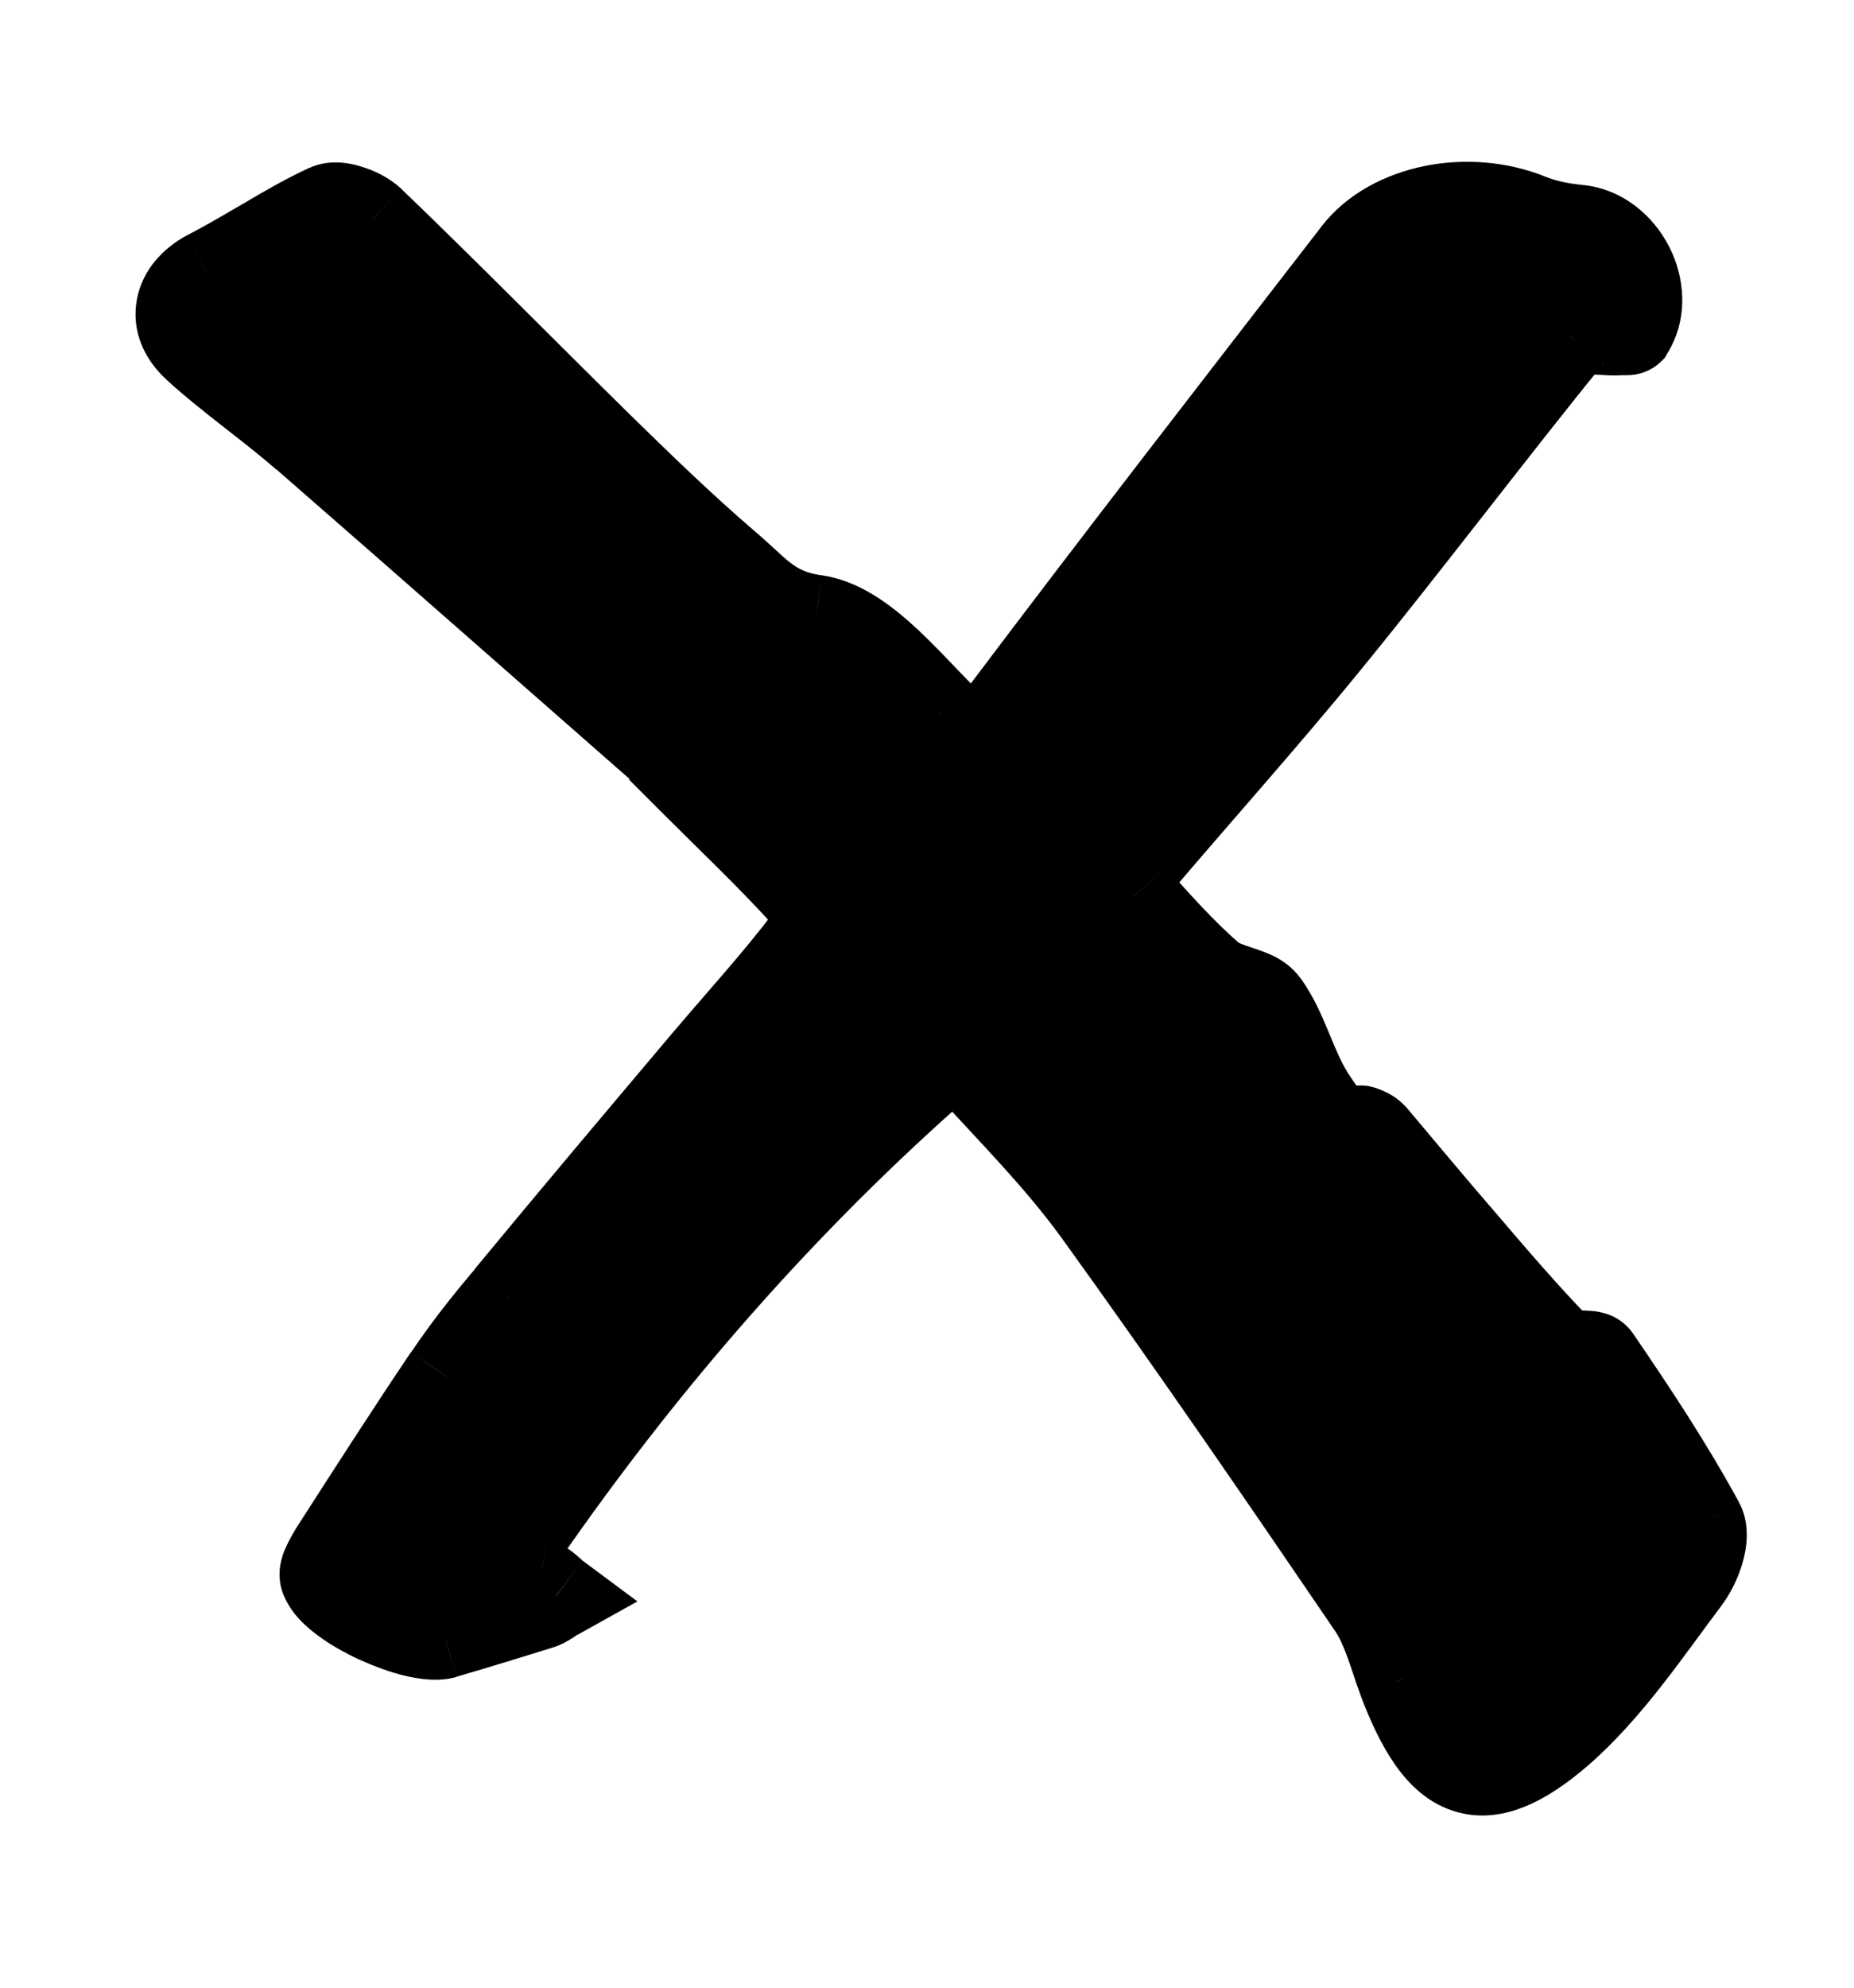 <svg width="14" height="15" viewBox="0 0 8 9" fill="none" xmlns="http://www.w3.org/2000/svg">
<mask id="path-1-outside-1_1_36797" maskUnits="userSpaceOnUse" x="-3.378" y="-3.142" width="14.849" height="14.849" fill="black">
<rect fill="white" x="-3.378" y="-3.142" width="14.849" height="14.849"/>
<path d="M2.943 3.516C2.357 3.003 1.773 2.489 1.184 1.976C1.025 1.838 0.849 1.717 0.692 1.574C0.564 1.46 0.602 1.317 0.742 1.242C0.925 1.147 1.097 1.03 1.284 0.942C1.331 0.92 1.434 0.957 1.479 0.999C1.829 1.335 2.17 1.682 2.517 2.023C2.702 2.205 2.891 2.386 3.088 2.555C3.206 2.656 3.289 2.775 3.495 2.803C3.694 2.832 3.887 3.063 4.054 3.233C4.182 3.362 4.239 3.374 4.346 3.23C4.874 2.531 5.41 1.841 5.945 1.149C6.104 0.942 6.453 0.875 6.727 0.986C6.797 1.014 6.874 1.029 6.948 1.036C7.153 1.054 7.292 1.318 7.184 1.495C7.177 1.502 7.152 1.498 7.136 1.499C7.058 1.504 6.945 1.478 6.91 1.52C6.539 1.976 6.187 2.444 5.816 2.9C5.526 3.256 5.217 3.597 4.92 3.95C4.901 3.969 4.909 4.037 4.933 4.061C5.045 4.187 5.159 4.315 5.285 4.423C5.354 4.482 5.483 4.482 5.531 4.547C5.62 4.671 5.652 4.829 5.734 4.959C5.835 5.115 5.959 5.254 6.076 5.401C6.088 5.414 6.11 5.422 6.125 5.433C6.124 5.412 6.13 5.383 6.119 5.369C6.073 5.305 6.023 5.245 5.975 5.183C5.963 5.17 5.95 5.157 5.946 5.139C5.944 5.134 5.961 5.113 5.967 5.115C5.986 5.121 6.006 5.13 6.019 5.143C6.153 5.302 6.286 5.462 6.424 5.621C6.567 5.789 6.713 5.958 6.866 6.116C6.899 6.149 7.011 6.118 7.033 6.151C7.2 6.394 7.363 6.641 7.504 6.899C7.536 6.959 7.489 7.086 7.439 7.151C7.258 7.39 7.088 7.648 6.865 7.842C6.516 8.143 6.32 8.061 6.151 7.604C6.109 7.492 6.081 7.37 6.014 7.272C5.606 6.673 5.196 6.075 4.771 5.487C4.595 5.245 4.381 5.03 4.181 4.809C4.162 4.791 4.093 4.788 4.072 4.805C3.348 5.437 2.722 6.155 2.173 6.945C2.098 7.053 2.059 7.132 2.242 7.169C2.269 7.175 2.293 7.206 2.32 7.227C2.295 7.24 2.271 7.261 2.244 7.269C2.101 7.314 1.958 7.358 1.813 7.4C1.689 7.436 1.317 7.27 1.269 7.145C1.256 7.115 1.29 7.062 1.311 7.027C1.48 6.762 1.65 6.497 1.827 6.236C1.913 6.11 2.006 5.992 2.104 5.875C2.398 5.519 2.696 5.166 2.995 4.812C3.152 4.625 3.317 4.446 3.465 4.25C3.495 4.21 3.492 4.099 3.459 4.063C3.292 3.878 3.111 3.708 2.933 3.53C2.938 3.525 2.943 3.52 2.949 3.515L2.943 3.516Z"/>
</mask>
<path d="M2.943 3.516C2.357 3.003 1.773 2.489 1.184 1.976C1.025 1.838 0.849 1.717 0.692 1.574C0.564 1.46 0.602 1.317 0.742 1.242C0.925 1.147 1.097 1.03 1.284 0.942C1.331 0.92 1.434 0.957 1.479 0.999C1.829 1.335 2.17 1.682 2.517 2.023C2.702 2.205 2.891 2.386 3.088 2.555C3.206 2.656 3.289 2.775 3.495 2.803C3.694 2.832 3.887 3.063 4.054 3.233C4.182 3.362 4.239 3.374 4.346 3.23C4.874 2.531 5.41 1.841 5.945 1.149C6.104 0.942 6.453 0.875 6.727 0.986C6.797 1.014 6.874 1.029 6.948 1.036C7.153 1.054 7.292 1.318 7.184 1.495C7.177 1.502 7.152 1.498 7.136 1.499C7.058 1.504 6.945 1.478 6.91 1.52C6.539 1.976 6.187 2.444 5.816 2.9C5.526 3.256 5.217 3.597 4.92 3.95C4.901 3.969 4.909 4.037 4.933 4.061C5.045 4.187 5.159 4.315 5.285 4.423C5.354 4.482 5.483 4.482 5.531 4.547C5.62 4.671 5.652 4.829 5.734 4.959C5.835 5.115 5.959 5.254 6.076 5.401C6.088 5.414 6.11 5.422 6.125 5.433C6.124 5.412 6.13 5.383 6.119 5.369C6.073 5.305 6.023 5.245 5.975 5.183C5.963 5.17 5.95 5.157 5.946 5.139C5.944 5.134 5.961 5.113 5.967 5.115C5.986 5.121 6.006 5.13 6.019 5.143C6.153 5.302 6.286 5.462 6.424 5.621C6.567 5.789 6.713 5.958 6.866 6.116C6.899 6.149 7.011 6.118 7.033 6.151C7.2 6.394 7.363 6.641 7.504 6.899C7.536 6.959 7.489 7.086 7.439 7.151C7.258 7.39 7.088 7.648 6.865 7.842C6.516 8.143 6.32 8.061 6.151 7.604C6.109 7.492 6.081 7.37 6.014 7.272C5.606 6.673 5.196 6.075 4.771 5.487C4.595 5.245 4.381 5.03 4.181 4.809C4.162 4.791 4.093 4.788 4.072 4.805C3.348 5.437 2.722 6.155 2.173 6.945C2.098 7.053 2.059 7.132 2.242 7.169C2.269 7.175 2.293 7.206 2.32 7.227C2.295 7.24 2.271 7.261 2.244 7.269C2.101 7.314 1.958 7.358 1.813 7.4C1.689 7.436 1.317 7.27 1.269 7.145C1.256 7.115 1.29 7.062 1.311 7.027C1.48 6.762 1.65 6.497 1.827 6.236C1.913 6.11 2.006 5.992 2.104 5.875C2.398 5.519 2.696 5.166 2.995 4.812C3.152 4.625 3.317 4.446 3.465 4.25C3.495 4.21 3.492 4.099 3.459 4.063C3.292 3.878 3.111 3.708 2.933 3.53C2.938 3.525 2.943 3.52 2.949 3.515L2.943 3.516Z" fill="black"/>
<path d="M2.943 3.516L2.812 3.667L2.896 3.74L3.002 3.707L2.943 3.516ZM1.184 1.976L1.315 1.825L1.315 1.825L1.184 1.976ZM0.692 1.574L0.827 1.426L0.825 1.425L0.692 1.574ZM0.742 1.242L0.65 1.064L0.648 1.065L0.742 1.242ZM1.284 0.942L1.2 0.761L1.199 0.761L1.284 0.942ZM1.479 0.999L1.618 0.855L1.615 0.852L1.479 0.999ZM2.517 2.023L2.657 1.88L2.657 1.88L2.517 2.023ZM3.088 2.555L2.957 2.707L2.958 2.707L3.088 2.555ZM3.495 2.803L3.524 2.605L3.523 2.605L3.495 2.803ZM4.054 3.233L3.911 3.373L3.913 3.375L4.054 3.233ZM4.346 3.23L4.187 3.11L4.186 3.111L4.346 3.23ZM5.945 1.149L6.103 1.271L6.103 1.271L5.945 1.149ZM6.727 0.986L6.802 0.8L6.802 0.8L6.727 0.986ZM6.948 1.036L6.928 1.235L6.93 1.235L6.948 1.036ZM7.184 1.495L7.326 1.637L7.343 1.62L7.355 1.599L7.184 1.495ZM7.136 1.499L7.149 1.699L7.153 1.698L7.136 1.499ZM6.91 1.52L6.756 1.393L6.755 1.394L6.91 1.52ZM5.816 2.9L5.661 2.774L5.661 2.774L5.816 2.9ZM4.92 3.95L5.061 4.091L5.067 4.085L5.072 4.079L4.92 3.95ZM4.933 4.061L5.083 3.928L5.075 3.919L4.933 4.061ZM5.285 4.423L5.155 4.575L5.156 4.575L5.285 4.423ZM5.531 4.547L5.693 4.43L5.692 4.429L5.531 4.547ZM5.734 4.959L5.565 5.065L5.566 5.067L5.734 4.959ZM6.076 5.401L5.919 5.525L5.926 5.534L5.934 5.543L6.076 5.401ZM6.125 5.433L6.003 5.592L6.335 5.845L6.325 5.428L6.125 5.433ZM6.119 5.369L5.958 5.486L5.96 5.49L6.119 5.369ZM5.975 5.183L6.134 5.06L6.126 5.051L6.117 5.042L5.975 5.183ZM5.946 5.139L6.141 5.096L6.138 5.084L6.134 5.072L5.946 5.139ZM5.967 5.115L5.899 5.304L5.91 5.307L5.967 5.115ZM6.019 5.143L6.172 5.014L6.166 5.008L6.16 5.002L6.019 5.143ZM6.424 5.621L6.576 5.491L6.575 5.49L6.424 5.621ZM6.866 6.116L6.723 6.256L6.725 6.257L6.866 6.116ZM7.033 6.151L6.868 6.263L6.868 6.264L7.033 6.151ZM7.504 6.899L7.68 6.805L7.68 6.804L7.504 6.899ZM7.439 7.151L7.281 7.029L7.28 7.03L7.439 7.151ZM6.865 7.842L6.996 7.993L6.996 7.993L6.865 7.842ZM6.151 7.604L6.339 7.535L6.338 7.533L6.151 7.604ZM6.014 7.272L6.179 7.16L6.014 7.272ZM4.771 5.487L4.933 5.369L4.933 5.369L4.771 5.487ZM4.181 4.809L4.329 4.675L4.322 4.668L4.181 4.809ZM4.072 4.805L3.945 4.65L3.94 4.654L4.072 4.805ZM2.173 6.945L2.338 7.059L2.338 7.059L2.173 6.945ZM2.242 7.169L2.286 6.974L2.281 6.973L2.242 7.169ZM2.32 7.227L2.417 7.402L2.688 7.251L2.439 7.066L2.32 7.227ZM2.244 7.269L2.185 7.078L2.244 7.269ZM1.813 7.4L1.868 7.593L1.869 7.592L1.813 7.4ZM1.269 7.145L1.456 7.074L1.453 7.066L1.269 7.145ZM1.311 7.027L1.142 6.919L1.138 6.926L1.311 7.027ZM1.827 6.236L1.662 6.124L1.661 6.124L1.827 6.236ZM2.104 5.875L2.257 6.004L2.259 6.002L2.104 5.875ZM2.995 4.812L3.148 4.941L3.148 4.941L2.995 4.812ZM3.465 4.25L3.625 4.371L3.627 4.368L3.465 4.25ZM3.459 4.063L3.607 3.929L3.607 3.929L3.459 4.063ZM2.933 3.53L2.792 3.389L2.65 3.53L2.792 3.672L2.933 3.53ZM2.949 3.515L3.09 3.656L2.889 3.323L2.949 3.515ZM3.075 3.366C2.49 2.853 1.905 2.338 1.315 1.825L1.053 2.126C1.642 2.639 2.225 3.153 2.812 3.667L3.075 3.366ZM1.315 1.825C1.231 1.751 1.142 1.683 1.061 1.619C0.977 1.554 0.899 1.492 0.827 1.426L0.557 1.722C0.642 1.799 0.731 1.869 0.814 1.934C0.9 2.001 0.978 2.062 1.053 2.127L1.315 1.825ZM0.825 1.425C0.812 1.413 0.811 1.407 0.812 1.41C0.812 1.411 0.813 1.414 0.814 1.418C0.814 1.422 0.814 1.426 0.813 1.429C0.812 1.437 0.809 1.439 0.811 1.437C0.814 1.434 0.821 1.427 0.836 1.418L0.648 1.065C0.54 1.123 0.445 1.221 0.42 1.357C0.394 1.5 0.455 1.631 0.559 1.723L0.825 1.425ZM0.834 1.419C0.932 1.369 1.026 1.313 1.112 1.262C1.201 1.21 1.284 1.163 1.369 1.123L1.199 0.761C1.096 0.809 1 0.864 0.911 0.917C0.819 0.97 0.736 1.02 0.65 1.064L0.834 1.419ZM1.367 1.124C1.352 1.131 1.339 1.134 1.331 1.135C1.323 1.136 1.318 1.136 1.316 1.136C1.313 1.135 1.315 1.135 1.323 1.137C1.329 1.139 1.336 1.142 1.342 1.145C1.344 1.147 1.346 1.148 1.347 1.148C1.347 1.149 1.346 1.148 1.344 1.146L1.615 0.852C1.565 0.806 1.499 0.773 1.442 0.756C1.412 0.746 1.377 0.738 1.34 0.736C1.305 0.734 1.253 0.736 1.2 0.761L1.367 1.124ZM1.341 1.143C1.69 1.479 2.025 1.82 2.377 2.166L2.657 1.88C2.315 1.544 1.967 1.19 1.618 0.855L1.341 1.143ZM2.377 2.166C2.563 2.348 2.755 2.533 2.957 2.707L3.218 2.404C3.026 2.239 2.842 2.061 2.657 1.88L2.377 2.166ZM2.958 2.707C3.042 2.78 3.187 2.962 3.468 3.001L3.523 2.605C3.392 2.587 3.37 2.533 3.217 2.403L2.958 2.707ZM3.467 3.001C3.506 3.007 3.566 3.038 3.654 3.115C3.741 3.191 3.819 3.279 3.911 3.373L4.197 3.093C4.122 3.017 4.02 2.904 3.919 2.815C3.819 2.727 3.684 2.628 3.524 2.605L3.467 3.001ZM3.913 3.375C3.947 3.409 3.985 3.445 4.027 3.473C4.068 3.501 4.128 3.532 4.203 3.534C4.359 3.538 4.456 3.417 4.507 3.35L4.186 3.111C4.175 3.125 4.167 3.135 4.161 3.142C4.155 3.149 4.152 3.151 4.153 3.15C4.154 3.149 4.16 3.145 4.171 3.141C4.177 3.139 4.183 3.137 4.191 3.135C4.198 3.134 4.206 3.134 4.213 3.134C4.229 3.134 4.24 3.138 4.247 3.14C4.253 3.142 4.254 3.144 4.251 3.141C4.247 3.139 4.241 3.134 4.231 3.126C4.221 3.117 4.21 3.106 4.195 3.092L3.913 3.375ZM4.506 3.351C5.032 2.653 5.568 1.964 6.103 1.271L5.787 1.026C5.252 1.718 4.715 2.409 4.187 3.11L4.506 3.351ZM6.103 1.271C6.146 1.215 6.226 1.166 6.333 1.144C6.438 1.123 6.554 1.131 6.652 1.171L6.802 0.8C6.626 0.729 6.43 0.716 6.253 0.752C6.077 0.788 5.902 0.876 5.786 1.027L6.103 1.271ZM6.652 1.171C6.746 1.209 6.844 1.227 6.928 1.235L6.967 0.837C6.905 0.831 6.849 0.819 6.802 0.8L6.652 1.171ZM6.93 1.235C6.95 1.237 6.983 1.254 7.006 1.298C7.029 1.342 7.023 1.376 7.013 1.391L7.355 1.599C7.454 1.437 7.432 1.25 7.361 1.114C7.29 0.977 7.151 0.853 6.965 0.837L6.93 1.235ZM7.043 1.354C7.067 1.33 7.091 1.318 7.107 1.312C7.123 1.305 7.136 1.303 7.143 1.301C7.151 1.3 7.156 1.3 7.159 1.299C7.162 1.299 7.164 1.299 7.164 1.299C7.164 1.299 7.164 1.299 7.162 1.299C7.161 1.299 7.157 1.299 7.154 1.299C7.148 1.299 7.135 1.299 7.119 1.3L7.153 1.698C7.146 1.699 7.142 1.699 7.145 1.699C7.147 1.699 7.148 1.699 7.152 1.699C7.154 1.699 7.159 1.699 7.163 1.699C7.171 1.699 7.189 1.699 7.209 1.696C7.22 1.694 7.237 1.69 7.255 1.683C7.273 1.676 7.3 1.662 7.326 1.637L7.043 1.354ZM7.123 1.3C7.116 1.3 7.104 1.3 7.083 1.299C7.065 1.298 7.036 1.296 7.01 1.296C6.984 1.295 6.947 1.296 6.908 1.304C6.871 1.312 6.806 1.332 6.756 1.393L7.065 1.647C7.032 1.687 6.994 1.695 6.99 1.696C6.985 1.697 6.987 1.696 7.004 1.696C7.021 1.696 7.036 1.697 7.063 1.698C7.086 1.7 7.117 1.701 7.149 1.699L7.123 1.3ZM6.755 1.394C6.568 1.623 6.386 1.856 6.206 2.087C6.025 2.318 5.845 2.548 5.661 2.774L5.971 3.026C6.158 2.797 6.34 2.564 6.521 2.333C6.702 2.102 6.881 1.872 7.065 1.646L6.755 1.394ZM5.661 2.774C5.371 3.13 5.072 3.46 4.767 3.821L5.072 4.079C5.363 3.735 5.681 3.382 5.971 3.026L5.661 2.774ZM4.778 3.808C4.73 3.857 4.717 3.914 4.713 3.941C4.708 3.973 4.709 4.003 4.712 4.028C4.717 4.068 4.734 4.144 4.792 4.202L5.075 3.919C5.096 3.94 5.103 3.959 5.105 3.964C5.108 3.97 5.108 3.975 5.109 3.979C5.109 3.981 5.11 3.99 5.108 4.003C5.107 4.01 5.104 4.021 5.099 4.035C5.093 4.049 5.082 4.07 5.061 4.091L4.778 3.808ZM4.784 4.194C4.894 4.318 5.017 4.456 5.155 4.575L5.416 4.272C5.302 4.173 5.196 4.055 5.083 3.928L4.784 4.194ZM5.156 4.575C5.195 4.609 5.238 4.63 5.27 4.643C5.301 4.656 5.334 4.666 5.353 4.673C5.377 4.68 5.386 4.684 5.391 4.687C5.396 4.689 5.383 4.684 5.37 4.666L5.692 4.429C5.655 4.378 5.608 4.348 5.573 4.33C5.538 4.313 5.502 4.301 5.479 4.293C5.451 4.284 5.436 4.279 5.422 4.273C5.409 4.268 5.41 4.266 5.415 4.271L5.156 4.575ZM5.368 4.664C5.398 4.705 5.42 4.755 5.45 4.827C5.478 4.893 5.513 4.983 5.565 5.065L5.904 4.853C5.874 4.805 5.852 4.751 5.82 4.674C5.791 4.604 5.753 4.513 5.693 4.43L5.368 4.664ZM5.566 5.067C5.673 5.234 5.813 5.392 5.919 5.525L6.233 5.278C6.106 5.116 5.996 4.996 5.902 4.851L5.566 5.067ZM5.934 5.543C5.95 5.558 5.965 5.569 5.976 5.577C5.987 5.584 5.997 5.59 6.002 5.593C6.01 5.597 6.01 5.597 6.012 5.598C6.013 5.599 6.009 5.597 6.003 5.592L6.246 5.274C6.233 5.264 6.221 5.257 6.213 5.252C6.209 5.25 6.206 5.248 6.203 5.247C6.2 5.245 6.199 5.244 6.197 5.243C6.194 5.241 6.195 5.242 6.197 5.244C6.2 5.246 6.208 5.251 6.217 5.26L5.934 5.543ZM6.325 5.428C6.325 5.432 6.324 5.434 6.325 5.428C6.325 5.424 6.326 5.412 6.326 5.401C6.326 5.389 6.326 5.368 6.321 5.344C6.317 5.32 6.306 5.283 6.279 5.248L5.96 5.49C5.938 5.461 5.931 5.434 5.928 5.42C5.926 5.406 5.926 5.396 5.926 5.396C5.926 5.396 5.926 5.396 5.925 5.404C5.925 5.41 5.924 5.423 5.925 5.438L6.325 5.428ZM6.281 5.251C6.233 5.185 6.176 5.115 6.134 5.06L5.817 5.306C5.871 5.374 5.913 5.426 5.958 5.486L6.281 5.251ZM6.117 5.042C6.115 5.04 6.114 5.039 6.113 5.038C6.113 5.038 6.113 5.037 6.112 5.037C6.112 5.037 6.112 5.037 6.112 5.037C6.112 5.037 6.113 5.037 6.113 5.038C6.114 5.039 6.116 5.041 6.117 5.043C6.123 5.051 6.135 5.069 6.141 5.096L5.751 5.183C5.77 5.267 5.829 5.32 5.834 5.324L6.117 5.042ZM6.134 5.072C6.155 5.13 6.142 5.178 6.139 5.19C6.134 5.208 6.127 5.221 6.124 5.227C6.117 5.24 6.111 5.248 6.107 5.253C6.103 5.257 6.095 5.267 6.081 5.277C6.075 5.281 6.061 5.292 6.039 5.301C6.023 5.307 5.967 5.328 5.899 5.303L6.034 4.927C5.965 4.902 5.907 4.922 5.889 4.93C5.866 4.939 5.849 4.951 5.84 4.958C5.822 4.971 5.809 4.986 5.8 4.996C5.791 5.006 5.781 5.021 5.771 5.039C5.766 5.048 5.759 5.063 5.753 5.084C5.749 5.098 5.736 5.148 5.757 5.207L6.134 5.072ZM5.91 5.307C5.909 5.307 5.907 5.306 5.903 5.304C5.9 5.302 5.889 5.296 5.878 5.285L6.16 5.002C6.114 4.955 6.058 4.934 6.023 4.923L5.91 5.307ZM5.866 5.272C5.999 5.429 6.134 5.592 6.273 5.752L6.575 5.49C6.438 5.332 6.308 5.175 6.172 5.014L5.866 5.272ZM6.272 5.751C6.415 5.918 6.564 6.093 6.723 6.256L7.009 5.976C6.861 5.824 6.72 5.66 6.576 5.491L6.272 5.751ZM6.725 6.257C6.755 6.287 6.787 6.303 6.811 6.312C6.836 6.322 6.858 6.326 6.875 6.329C6.905 6.333 6.937 6.333 6.951 6.333C6.973 6.334 6.974 6.334 6.971 6.334C6.969 6.333 6.956 6.331 6.939 6.324C6.922 6.316 6.892 6.298 6.868 6.263L7.199 6.038C7.169 5.995 7.131 5.971 7.103 5.958C7.075 5.946 7.05 5.941 7.033 5.938C7.002 5.934 6.97 5.934 6.957 5.933C6.936 5.933 6.932 5.933 6.932 5.933C6.933 5.933 6.941 5.934 6.953 5.939C6.965 5.943 6.987 5.953 7.008 5.974L6.725 6.257ZM6.868 6.264C7.034 6.506 7.193 6.746 7.328 6.995L7.68 6.804C7.534 6.536 7.366 6.282 7.198 6.037L6.868 6.264ZM7.327 6.994C7.32 6.979 7.317 6.967 7.316 6.96C7.314 6.953 7.314 6.949 7.314 6.949C7.314 6.948 7.314 6.955 7.31 6.967C7.307 6.979 7.302 6.991 7.296 7.004C7.29 7.016 7.284 7.025 7.281 7.029L7.597 7.273C7.639 7.219 7.674 7.148 7.694 7.08C7.704 7.045 7.713 7.004 7.714 6.961C7.715 6.92 7.711 6.862 7.68 6.805L7.327 6.994ZM7.28 7.03C7.087 7.285 6.936 7.515 6.734 7.691L6.996 7.993C7.24 7.781 7.429 7.496 7.599 7.271L7.28 7.03ZM6.735 7.691C6.564 7.838 6.508 7.819 6.507 7.819C6.502 7.817 6.481 7.808 6.448 7.761C6.415 7.714 6.378 7.641 6.339 7.535L5.963 7.673C6.009 7.795 6.06 7.904 6.122 7.992C6.184 8.08 6.265 8.158 6.374 8.196C6.601 8.276 6.818 8.147 6.996 7.993L6.735 7.691ZM6.338 7.533C6.329 7.509 6.321 7.484 6.311 7.455C6.302 7.427 6.291 7.396 6.28 7.364C6.257 7.302 6.226 7.229 6.179 7.16L5.849 7.385C5.868 7.413 5.885 7.45 5.904 7.501C5.913 7.527 5.922 7.553 5.932 7.582C5.941 7.611 5.952 7.643 5.964 7.674L6.338 7.533ZM6.179 7.16C5.771 6.56 5.36 5.961 4.933 5.369L4.609 5.604C5.032 6.19 5.441 6.786 5.849 7.385L6.179 7.16ZM4.933 5.369C4.748 5.116 4.52 4.886 4.329 4.675L4.032 4.944C4.242 5.175 4.442 5.374 4.609 5.604L4.933 5.369ZM4.322 4.668C4.281 4.627 4.234 4.612 4.213 4.606C4.186 4.599 4.16 4.595 4.137 4.594C4.113 4.593 4.086 4.594 4.059 4.599C4.037 4.603 3.989 4.614 3.945 4.651L4.199 4.959C4.18 4.975 4.163 4.982 4.154 4.986C4.144 4.99 4.136 4.992 4.131 4.992C4.123 4.994 4.119 4.994 4.118 4.994C4.117 4.994 4.113 4.993 4.105 4.991C4.101 4.99 4.093 4.988 4.083 4.983C4.074 4.978 4.057 4.969 4.039 4.951L4.322 4.668ZM3.94 4.654C3.203 5.298 2.566 6.029 2.009 6.831L2.338 7.059C2.878 6.281 3.494 5.575 4.203 4.955L3.94 4.654ZM2.009 6.83C1.99 6.858 1.966 6.894 1.947 6.932C1.93 6.968 1.904 7.029 1.912 7.103C1.92 7.19 1.969 7.257 2.03 7.299C2.083 7.335 2.146 7.354 2.202 7.365L2.281 6.973C2.266 6.97 2.256 6.967 2.251 6.965C2.247 6.964 2.249 6.964 2.256 6.969C2.264 6.974 2.277 6.985 2.289 7.003C2.301 7.023 2.308 7.044 2.31 7.065C2.312 7.084 2.309 7.098 2.307 7.104C2.306 7.11 2.304 7.112 2.306 7.108C2.31 7.1 2.319 7.085 2.338 7.059L2.009 6.83ZM2.198 7.364C2.176 7.359 2.161 7.351 2.155 7.347C2.152 7.345 2.15 7.344 2.149 7.343C2.148 7.343 2.149 7.343 2.15 7.344C2.151 7.345 2.153 7.347 2.156 7.349C2.158 7.351 2.163 7.355 2.166 7.359C2.174 7.365 2.186 7.376 2.2 7.387L2.439 7.066C2.44 7.067 2.439 7.066 2.434 7.061C2.431 7.059 2.42 7.048 2.411 7.041C2.402 7.033 2.387 7.021 2.368 7.009C2.349 6.997 2.321 6.982 2.286 6.974L2.198 7.364ZM2.223 7.052C2.211 7.058 2.2 7.065 2.193 7.07C2.189 7.072 2.185 7.075 2.183 7.076C2.18 7.078 2.178 7.08 2.176 7.081C2.172 7.083 2.171 7.084 2.172 7.083C2.173 7.083 2.178 7.08 2.185 7.078L2.304 7.46C2.343 7.448 2.374 7.429 2.39 7.419C2.397 7.415 2.408 7.407 2.41 7.406C2.412 7.404 2.414 7.403 2.415 7.402C2.416 7.402 2.417 7.402 2.417 7.402L2.223 7.052ZM2.185 7.078C2.042 7.123 1.9 7.167 1.756 7.209L1.869 7.592C2.016 7.549 2.16 7.505 2.304 7.46L2.185 7.078ZM1.757 7.208C1.778 7.202 1.775 7.21 1.728 7.199C1.691 7.19 1.644 7.173 1.596 7.151C1.548 7.129 1.506 7.105 1.477 7.083C1.439 7.055 1.447 7.049 1.456 7.074L1.083 7.217C1.116 7.304 1.187 7.366 1.237 7.403C1.294 7.446 1.362 7.484 1.429 7.515C1.496 7.545 1.568 7.572 1.636 7.588C1.696 7.602 1.785 7.617 1.868 7.593L1.757 7.208ZM1.453 7.066C1.47 7.106 1.467 7.14 1.464 7.152C1.462 7.165 1.459 7.172 1.46 7.169C1.461 7.167 1.463 7.163 1.468 7.155C1.47 7.151 1.472 7.147 1.475 7.143C1.477 7.139 1.481 7.133 1.484 7.128L1.138 6.926C1.132 6.936 1.11 6.972 1.095 7.007C1.086 7.025 1.076 7.053 1.07 7.085C1.065 7.117 1.062 7.169 1.086 7.225L1.453 7.066ZM1.479 7.135C1.649 6.87 1.817 6.607 1.992 6.349L1.661 6.124C1.483 6.388 1.312 6.655 1.142 6.919L1.479 7.135ZM1.992 6.349C2.073 6.23 2.162 6.117 2.257 6.004L1.952 5.746C1.85 5.866 1.752 5.99 1.662 6.124L1.992 6.349ZM2.259 6.002C2.552 5.647 2.848 5.295 3.148 4.941L2.842 4.683C2.543 5.037 2.245 5.39 1.95 5.747L2.259 6.002ZM3.148 4.941C3.298 4.763 3.473 4.572 3.625 4.371L3.306 4.13C3.162 4.32 3.007 4.488 2.842 4.683L3.148 4.941ZM3.627 4.368C3.658 4.325 3.671 4.279 3.677 4.248C3.684 4.215 3.686 4.18 3.685 4.149C3.684 4.117 3.68 4.083 3.671 4.049C3.662 4.018 3.645 3.971 3.607 3.929L3.31 4.197C3.299 4.184 3.292 4.173 3.29 4.167C3.286 4.16 3.285 4.156 3.285 4.155C3.285 4.154 3.285 4.156 3.285 4.162C3.286 4.167 3.285 4.17 3.285 4.17C3.285 4.169 3.286 4.166 3.288 4.161C3.29 4.156 3.294 4.145 3.304 4.133L3.627 4.368ZM3.607 3.929C3.435 3.739 3.246 3.561 3.074 3.389L2.792 3.672C2.975 3.855 3.148 4.018 3.31 4.197L3.607 3.929ZM3.074 3.672C3.074 3.672 3.074 3.672 3.074 3.672C3.074 3.672 3.074 3.672 3.074 3.672C3.074 3.672 3.074 3.672 3.074 3.672C3.074 3.671 3.074 3.671 3.075 3.671C3.075 3.671 3.075 3.671 3.075 3.671C3.075 3.671 3.075 3.671 3.075 3.671C3.075 3.671 3.075 3.671 3.075 3.671C3.075 3.671 3.075 3.671 3.075 3.671C3.075 3.671 3.075 3.671 3.075 3.671C3.075 3.671 3.075 3.671 3.075 3.671C3.075 3.671 3.075 3.671 3.075 3.671C3.075 3.671 3.075 3.671 3.075 3.671C3.075 3.671 3.075 3.671 3.075 3.671C3.075 3.671 3.075 3.671 3.075 3.671C3.075 3.671 3.075 3.671 3.075 3.671C3.075 3.671 3.075 3.671 3.075 3.671C3.075 3.671 3.075 3.671 3.075 3.671C3.075 3.671 3.075 3.671 3.075 3.671C3.075 3.671 3.075 3.671 3.075 3.671C3.075 3.671 3.075 3.671 3.075 3.671C3.075 3.671 3.075 3.671 3.075 3.671C3.075 3.671 3.075 3.671 3.075 3.671C3.075 3.671 3.075 3.671 3.075 3.671C3.075 3.671 3.075 3.671 3.075 3.671C3.075 3.671 3.075 3.671 3.075 3.671C3.075 3.671 3.075 3.671 3.075 3.671C3.075 3.671 3.075 3.671 3.075 3.671C3.075 3.671 3.075 3.671 3.075 3.671C3.075 3.671 3.075 3.671 3.075 3.671C3.075 3.671 3.075 3.671 3.075 3.671C3.075 3.671 3.075 3.671 3.075 3.671C3.075 3.671 3.075 3.671 3.075 3.671C3.075 3.671 3.075 3.671 3.075 3.671C3.075 3.671 3.075 3.671 3.075 3.671C3.075 3.671 3.075 3.671 3.075 3.671C3.075 3.671 3.075 3.671 3.075 3.671C3.075 3.671 3.075 3.67 3.076 3.67C3.076 3.67 3.076 3.67 3.076 3.67C3.076 3.67 3.076 3.67 3.076 3.67C3.076 3.67 3.076 3.67 3.076 3.67C3.076 3.67 3.076 3.67 3.076 3.67C3.076 3.67 3.076 3.67 3.076 3.67C3.076 3.67 3.076 3.67 3.076 3.67C3.076 3.67 3.076 3.67 3.076 3.67C3.076 3.67 3.076 3.67 3.076 3.67C3.076 3.67 3.076 3.67 3.076 3.67C3.076 3.67 3.076 3.67 3.076 3.67C3.076 3.67 3.076 3.67 3.076 3.67C3.076 3.67 3.076 3.67 3.076 3.67C3.076 3.67 3.076 3.67 3.076 3.67C3.076 3.67 3.076 3.67 3.076 3.67C3.076 3.67 3.076 3.67 3.076 3.67C3.076 3.67 3.076 3.67 3.076 3.67C3.076 3.67 3.076 3.67 3.076 3.67C3.076 3.67 3.076 3.67 3.076 3.67C3.076 3.67 3.076 3.67 3.076 3.67C3.076 3.67 3.076 3.67 3.076 3.67C3.076 3.67 3.076 3.67 3.076 3.67C3.076 3.67 3.076 3.67 3.076 3.67C3.076 3.67 3.076 3.67 3.076 3.67C3.076 3.67 3.076 3.67 3.076 3.67C3.076 3.67 3.076 3.67 3.076 3.67C3.076 3.67 3.076 3.67 3.076 3.67C3.076 3.67 3.076 3.67 3.076 3.67C3.076 3.67 3.076 3.67 3.076 3.67C3.076 3.67 3.076 3.67 3.076 3.67C3.076 3.67 3.076 3.67 3.076 3.67C3.076 3.67 3.076 3.67 3.076 3.67C3.076 3.67 3.076 3.67 3.076 3.67C3.076 3.669 3.076 3.669 3.077 3.669C3.077 3.669 3.077 3.669 3.077 3.669C3.077 3.669 3.077 3.669 3.077 3.669C3.077 3.669 3.077 3.669 3.077 3.669C3.077 3.669 3.077 3.669 3.077 3.669C3.077 3.669 3.077 3.669 3.077 3.669C3.077 3.669 3.077 3.669 3.077 3.669C3.077 3.669 3.077 3.669 3.077 3.669C3.077 3.669 3.077 3.669 3.077 3.669C3.077 3.669 3.077 3.669 3.077 3.669C3.077 3.669 3.077 3.669 3.077 3.669C3.077 3.669 3.077 3.669 3.077 3.669C3.077 3.669 3.077 3.669 3.077 3.669C3.077 3.669 3.077 3.669 3.077 3.669C3.077 3.669 3.077 3.669 3.077 3.669C3.077 3.669 3.077 3.669 3.077 3.669C3.077 3.669 3.077 3.669 3.077 3.669C3.077 3.669 3.077 3.669 3.077 3.669C3.077 3.669 3.077 3.669 3.077 3.669C3.077 3.669 3.077 3.669 3.077 3.669C3.077 3.669 3.077 3.669 3.077 3.669C3.077 3.669 3.077 3.669 3.077 3.669C3.077 3.669 3.077 3.669 3.077 3.669C3.077 3.669 3.077 3.669 3.077 3.669C3.077 3.669 3.077 3.669 3.077 3.669C3.077 3.669 3.077 3.669 3.077 3.669C3.077 3.669 3.077 3.669 3.077 3.669C3.077 3.669 3.077 3.669 3.077 3.669C3.077 3.669 3.077 3.669 3.077 3.669C3.077 3.669 3.077 3.669 3.077 3.669C3.077 3.669 3.077 3.669 3.077 3.669C3.077 3.669 3.077 3.669 3.077 3.669C3.077 3.669 3.077 3.668 3.077 3.668C3.078 3.668 3.078 3.668 3.078 3.668C3.078 3.668 3.078 3.668 3.078 3.668C3.078 3.668 3.078 3.668 3.078 3.668C3.078 3.668 3.078 3.668 3.078 3.668C3.078 3.668 3.078 3.668 3.078 3.668C3.078 3.668 3.078 3.668 3.078 3.668C3.078 3.668 3.078 3.668 3.078 3.668C3.078 3.668 3.078 3.668 3.078 3.668C3.078 3.668 3.078 3.668 3.078 3.668C3.078 3.668 3.078 3.668 3.078 3.668C3.078 3.668 3.078 3.668 3.078 3.668C3.078 3.668 3.078 3.668 3.078 3.668C3.078 3.668 3.078 3.668 3.078 3.668C3.078 3.668 3.078 3.668 3.078 3.668C3.078 3.668 3.078 3.668 3.078 3.668C3.078 3.668 3.078 3.668 3.078 3.668C3.078 3.668 3.078 3.668 3.078 3.668C3.078 3.668 3.078 3.668 3.078 3.668C3.078 3.668 3.078 3.668 3.078 3.668C3.078 3.668 3.078 3.668 3.078 3.668C3.078 3.668 3.078 3.668 3.078 3.668C3.078 3.668 3.078 3.668 3.078 3.668C3.078 3.668 3.078 3.668 3.078 3.668C3.078 3.668 3.078 3.668 3.078 3.668C3.078 3.668 3.078 3.668 3.078 3.668C3.078 3.668 3.078 3.668 3.078 3.668C3.078 3.668 3.078 3.668 3.078 3.668C3.078 3.668 3.078 3.668 3.078 3.668C3.078 3.668 3.078 3.668 3.078 3.668C3.078 3.668 3.078 3.668 3.078 3.668C3.078 3.668 3.078 3.668 3.078 3.668C3.078 3.668 3.078 3.668 3.078 3.668C3.078 3.667 3.078 3.667 3.079 3.667C3.079 3.667 3.079 3.667 3.079 3.667C3.079 3.667 3.079 3.667 3.079 3.667C3.079 3.667 3.079 3.667 3.079 3.667C3.079 3.667 3.079 3.667 3.079 3.667C3.079 3.667 3.079 3.667 3.079 3.667C3.079 3.667 3.079 3.667 3.079 3.667C3.079 3.667 3.079 3.667 3.079 3.667C3.079 3.667 3.079 3.667 3.079 3.667C3.079 3.667 3.079 3.667 3.079 3.667C3.079 3.667 3.079 3.667 3.079 3.667C3.079 3.667 3.079 3.667 3.079 3.667C3.079 3.667 3.079 3.667 3.079 3.667C3.079 3.667 3.079 3.667 3.079 3.667C3.079 3.667 3.079 3.667 3.079 3.667C3.079 3.667 3.079 3.667 3.079 3.667C3.079 3.667 3.079 3.667 3.079 3.667C3.079 3.667 3.079 3.667 3.079 3.667C3.079 3.667 3.079 3.667 3.079 3.667C3.079 3.667 3.079 3.667 3.079 3.667C3.079 3.667 3.079 3.667 3.079 3.667C3.079 3.667 3.079 3.667 3.079 3.667C3.079 3.667 3.079 3.667 3.079 3.667C3.079 3.667 3.079 3.667 3.079 3.667C3.079 3.667 3.079 3.667 3.079 3.667C3.079 3.667 3.079 3.667 3.079 3.667C3.079 3.667 3.079 3.667 3.079 3.667C3.079 3.667 3.079 3.667 3.079 3.667C3.079 3.667 3.079 3.667 3.079 3.667C3.079 3.667 3.079 3.667 3.079 3.667C3.079 3.667 3.079 3.667 3.079 3.667C3.079 3.667 3.079 3.667 3.079 3.667C3.079 3.667 3.079 3.667 3.079 3.667C3.079 3.666 3.079 3.666 3.08 3.666C3.08 3.666 3.08 3.666 3.08 3.666C3.08 3.666 3.08 3.666 3.08 3.666C3.08 3.666 3.08 3.666 3.08 3.666C3.08 3.666 3.08 3.666 3.08 3.666C3.08 3.666 3.08 3.666 3.08 3.666C3.08 3.666 3.08 3.666 3.08 3.666C3.08 3.666 3.08 3.666 3.08 3.666C3.08 3.666 3.08 3.666 3.08 3.666C3.08 3.666 3.08 3.666 3.08 3.666C3.08 3.666 3.08 3.666 3.08 3.666C3.08 3.666 3.08 3.666 3.08 3.666C3.08 3.666 3.08 3.666 3.08 3.666C3.08 3.666 3.08 3.666 3.08 3.666C3.08 3.666 3.08 3.666 3.08 3.666C3.08 3.666 3.08 3.666 3.08 3.666C3.08 3.666 3.08 3.666 3.08 3.666C3.08 3.666 3.08 3.666 3.08 3.666C3.08 3.666 3.08 3.666 3.08 3.666C3.08 3.666 3.08 3.666 3.08 3.666C3.08 3.666 3.08 3.666 3.08 3.666C3.08 3.666 3.08 3.666 3.08 3.666C3.08 3.666 3.08 3.666 3.08 3.666C3.08 3.666 3.08 3.666 3.08 3.666C3.08 3.666 3.08 3.666 3.08 3.666C3.08 3.666 3.08 3.666 3.08 3.666C3.08 3.666 3.08 3.666 3.08 3.666C3.08 3.666 3.08 3.666 3.08 3.666C3.08 3.666 3.08 3.666 3.08 3.666C3.08 3.666 3.08 3.666 3.08 3.666C3.08 3.666 3.08 3.666 3.08 3.666C3.08 3.666 3.08 3.666 3.08 3.666C3.08 3.666 3.08 3.666 3.08 3.666C3.08 3.665 3.081 3.665 3.081 3.665C3.081 3.665 3.081 3.665 3.081 3.665C3.081 3.665 3.081 3.665 3.081 3.665C3.081 3.665 3.081 3.665 3.081 3.665C3.081 3.665 3.081 3.665 3.081 3.665C3.081 3.665 3.081 3.665 3.081 3.665C3.081 3.665 3.081 3.665 3.081 3.665C3.081 3.665 3.081 3.665 3.081 3.665C3.081 3.665 3.081 3.665 3.081 3.665C3.081 3.665 3.081 3.665 3.081 3.665C3.081 3.665 3.081 3.665 3.081 3.665C3.081 3.665 3.081 3.665 3.081 3.665C3.081 3.665 3.081 3.665 3.081 3.665C3.081 3.665 3.081 3.665 3.081 3.665C3.081 3.665 3.081 3.665 3.081 3.665C3.081 3.665 3.081 3.665 3.081 3.665C3.081 3.665 3.081 3.665 3.081 3.665C3.081 3.665 3.081 3.665 3.081 3.665C3.081 3.665 3.081 3.665 3.081 3.665C3.081 3.665 3.081 3.665 3.081 3.665C3.081 3.665 3.081 3.665 3.081 3.665C3.081 3.665 3.081 3.665 3.081 3.665C3.081 3.665 3.081 3.665 3.081 3.665C3.081 3.665 3.081 3.665 3.081 3.665C3.081 3.665 3.081 3.665 3.081 3.665C3.081 3.665 3.081 3.665 3.081 3.665C3.081 3.665 3.081 3.665 3.081 3.665C3.081 3.665 3.081 3.665 3.081 3.665C3.081 3.665 3.081 3.665 3.081 3.665C3.081 3.665 3.081 3.665 3.081 3.665C3.081 3.665 3.081 3.665 3.081 3.665C3.081 3.665 3.081 3.665 3.081 3.665C3.081 3.665 3.081 3.664 3.081 3.664C3.082 3.664 3.082 3.664 3.082 3.664C3.082 3.664 3.082 3.664 3.082 3.664C3.082 3.664 3.082 3.664 3.082 3.664C3.082 3.664 3.082 3.664 3.082 3.664C3.082 3.664 3.082 3.664 3.082 3.664C3.082 3.664 3.082 3.664 3.082 3.664C3.082 3.664 3.082 3.664 3.082 3.664C3.082 3.664 3.082 3.664 3.082 3.664C3.082 3.664 3.082 3.664 3.082 3.664C3.082 3.664 3.082 3.664 3.082 3.664C3.082 3.664 3.082 3.664 3.082 3.664C3.082 3.664 3.082 3.664 3.082 3.664C3.082 3.664 3.082 3.664 3.082 3.664C3.082 3.664 3.082 3.664 3.082 3.664C3.082 3.664 3.082 3.664 3.082 3.664C3.082 3.664 3.082 3.664 3.082 3.664C3.082 3.664 3.082 3.664 3.082 3.664C3.082 3.664 3.082 3.664 3.082 3.664C3.082 3.664 3.082 3.664 3.082 3.664C3.082 3.664 3.082 3.664 3.082 3.664C3.082 3.664 3.082 3.664 3.082 3.664C3.082 3.664 3.082 3.664 3.082 3.664C3.082 3.664 3.082 3.664 3.082 3.664C3.082 3.664 3.082 3.664 3.082 3.664C3.082 3.664 3.082 3.664 3.082 3.664C3.082 3.664 3.082 3.664 3.082 3.664C3.082 3.664 3.082 3.664 3.082 3.664C3.082 3.664 3.082 3.664 3.082 3.664C3.082 3.664 3.082 3.664 3.082 3.664C3.082 3.664 3.082 3.664 3.082 3.664C3.082 3.664 3.082 3.664 3.082 3.664C3.082 3.664 3.082 3.664 3.082 3.664C3.082 3.663 3.082 3.663 3.083 3.663C3.083 3.663 3.083 3.663 3.083 3.663C3.083 3.663 3.083 3.663 3.083 3.663C3.083 3.663 3.083 3.663 3.083 3.663C3.083 3.663 3.083 3.663 3.083 3.663C3.083 3.663 3.083 3.663 3.083 3.663C3.083 3.663 3.083 3.663 3.083 3.663C3.083 3.663 3.083 3.663 3.083 3.663C3.083 3.663 3.083 3.663 3.083 3.663C3.083 3.663 3.083 3.663 3.083 3.663C3.083 3.663 3.083 3.663 3.083 3.663C3.083 3.663 3.083 3.663 3.083 3.663C3.083 3.663 3.083 3.663 3.083 3.663C3.083 3.663 3.083 3.663 3.083 3.663C3.083 3.663 3.083 3.663 3.083 3.663C3.083 3.663 3.083 3.663 3.083 3.663C3.083 3.663 3.083 3.663 3.083 3.663C3.083 3.663 3.083 3.663 3.083 3.663C3.083 3.663 3.083 3.663 3.083 3.663C3.083 3.663 3.083 3.663 3.083 3.663C3.083 3.663 3.083 3.663 3.083 3.663C3.083 3.663 3.083 3.663 3.083 3.663C3.083 3.663 3.083 3.663 3.083 3.663C3.083 3.663 3.083 3.663 3.083 3.663C3.083 3.663 3.083 3.663 3.083 3.663C3.083 3.663 3.083 3.663 3.083 3.663C3.083 3.663 3.083 3.663 3.083 3.663C3.083 3.663 3.083 3.663 3.083 3.663C3.083 3.663 3.083 3.663 3.083 3.663C3.083 3.663 3.083 3.663 3.083 3.663C3.083 3.663 3.083 3.663 3.083 3.663C3.083 3.663 3.083 3.663 3.083 3.663C3.083 3.663 3.083 3.663 3.083 3.663C3.083 3.662 3.083 3.662 3.084 3.662C3.084 3.662 3.084 3.662 3.084 3.662C3.084 3.662 3.084 3.662 3.084 3.662C3.084 3.662 3.084 3.662 3.084 3.662C3.084 3.662 3.084 3.662 3.084 3.662C3.084 3.662 3.084 3.662 3.084 3.662C3.084 3.662 3.084 3.662 3.084 3.662C3.084 3.662 3.084 3.662 3.084 3.662C3.084 3.662 3.084 3.662 3.084 3.662C3.084 3.662 3.084 3.662 3.084 3.662C3.084 3.662 3.084 3.662 3.084 3.662C3.084 3.662 3.084 3.662 3.084 3.662C3.084 3.662 3.084 3.662 3.084 3.662C3.084 3.662 3.084 3.662 3.084 3.662C3.084 3.662 3.084 3.662 3.084 3.662C3.084 3.662 3.084 3.662 3.084 3.662C3.084 3.662 3.084 3.662 3.084 3.662C3.084 3.662 3.084 3.662 3.084 3.662C3.084 3.662 3.084 3.662 3.084 3.662C3.084 3.662 3.084 3.662 3.084 3.662C3.084 3.662 3.084 3.662 3.084 3.662C3.084 3.662 3.084 3.662 3.084 3.662C3.084 3.662 3.084 3.662 3.084 3.662C3.084 3.662 3.084 3.662 3.084 3.662C3.084 3.662 3.084 3.662 3.084 3.662C3.084 3.662 3.084 3.662 3.084 3.662C3.084 3.662 3.084 3.662 3.084 3.662C3.084 3.662 3.084 3.662 3.084 3.662C3.084 3.662 3.084 3.662 3.084 3.662C3.084 3.662 3.084 3.662 3.084 3.662C3.084 3.662 3.084 3.662 3.084 3.662C3.084 3.662 3.084 3.662 3.084 3.662C3.084 3.662 3.084 3.662 3.084 3.662C3.084 3.661 3.085 3.661 3.085 3.661C3.085 3.661 3.085 3.661 3.085 3.661C3.085 3.661 3.085 3.661 3.085 3.661C3.085 3.661 3.085 3.661 3.085 3.661C3.085 3.661 3.085 3.661 3.085 3.661C3.085 3.661 3.085 3.661 3.085 3.661C3.085 3.661 3.085 3.661 3.085 3.661C3.085 3.661 3.085 3.661 3.085 3.661C3.085 3.661 3.085 3.661 3.085 3.661C3.085 3.661 3.085 3.661 3.085 3.661C3.085 3.661 3.085 3.661 3.085 3.661C3.085 3.661 3.085 3.661 3.085 3.661C3.085 3.661 3.085 3.661 3.085 3.661C3.085 3.661 3.085 3.661 3.085 3.661C3.085 3.661 3.085 3.661 3.085 3.661C3.085 3.661 3.085 3.661 3.085 3.661C3.085 3.661 3.085 3.661 3.085 3.661C3.085 3.661 3.085 3.661 3.085 3.661C3.085 3.661 3.085 3.661 3.085 3.661C3.085 3.661 3.085 3.661 3.085 3.661C3.085 3.661 3.085 3.661 3.085 3.661C3.085 3.661 3.085 3.661 3.085 3.661C3.085 3.661 3.085 3.661 3.085 3.661C3.085 3.661 3.085 3.661 3.085 3.661C3.085 3.661 3.085 3.661 3.085 3.661C3.085 3.661 3.085 3.661 3.085 3.661C3.085 3.661 3.085 3.661 3.085 3.661C3.085 3.661 3.085 3.661 3.085 3.661C3.085 3.661 3.085 3.661 3.085 3.661C3.085 3.661 3.085 3.661 3.085 3.661C3.085 3.661 3.085 3.661 3.085 3.661C3.085 3.661 3.085 3.661 3.085 3.661C3.085 3.661 3.085 3.66 3.086 3.66C3.086 3.66 3.086 3.66 3.086 3.66C3.086 3.66 3.086 3.66 3.086 3.66C3.086 3.66 3.086 3.66 3.086 3.66C3.086 3.66 3.086 3.66 3.086 3.66C3.086 3.66 3.086 3.66 3.086 3.66C3.086 3.66 3.086 3.66 3.086 3.66C3.086 3.66 3.086 3.66 3.086 3.66C3.086 3.66 3.086 3.66 3.086 3.66C3.086 3.66 3.086 3.66 3.086 3.66C3.086 3.66 3.086 3.66 3.086 3.66C3.086 3.66 3.086 3.66 3.086 3.66C3.086 3.66 3.086 3.66 3.086 3.66C3.086 3.66 3.086 3.66 3.086 3.66C3.086 3.66 3.086 3.66 3.086 3.66C3.086 3.66 3.086 3.66 3.086 3.66C3.086 3.66 3.086 3.66 3.086 3.66C3.086 3.66 3.086 3.66 3.086 3.66C3.086 3.66 3.086 3.66 3.086 3.66C3.086 3.66 3.086 3.66 3.086 3.66C3.086 3.66 3.086 3.66 3.086 3.66C3.086 3.66 3.086 3.66 3.086 3.66C3.086 3.66 3.086 3.66 3.086 3.66C3.086 3.66 3.086 3.66 3.086 3.66C3.086 3.66 3.086 3.66 3.086 3.66C3.086 3.66 3.086 3.66 3.086 3.66C3.086 3.66 3.086 3.66 3.086 3.66C3.086 3.66 3.086 3.66 3.086 3.66C3.086 3.66 3.086 3.66 3.086 3.66C3.086 3.66 3.086 3.66 3.086 3.66C3.086 3.66 3.086 3.66 3.086 3.66C3.086 3.66 3.086 3.66 3.086 3.66C3.086 3.66 3.086 3.66 3.086 3.66C3.086 3.659 3.086 3.659 3.087 3.659C3.087 3.659 3.087 3.659 3.087 3.659C3.087 3.659 3.087 3.659 3.087 3.659C3.087 3.659 3.087 3.659 3.087 3.659C3.087 3.659 3.087 3.659 3.087 3.659C3.087 3.659 3.087 3.659 3.087 3.659C3.087 3.659 3.087 3.659 3.087 3.659C3.087 3.659 3.087 3.659 3.087 3.659C3.087 3.659 3.087 3.659 3.087 3.659C3.087 3.659 3.087 3.659 3.087 3.659C3.087 3.659 3.087 3.659 3.087 3.659C3.087 3.659 3.087 3.659 3.087 3.659C3.087 3.659 3.087 3.659 3.087 3.659C3.087 3.659 3.087 3.659 3.087 3.659C3.087 3.659 3.087 3.659 3.087 3.659C3.087 3.659 3.087 3.659 3.087 3.659C3.087 3.659 3.087 3.659 3.087 3.659C3.087 3.659 3.087 3.659 3.087 3.659C3.087 3.659 3.087 3.659 3.087 3.659C3.087 3.659 3.087 3.659 3.087 3.659C3.087 3.659 3.087 3.659 3.087 3.659C3.087 3.659 3.087 3.659 3.087 3.659C3.087 3.659 3.087 3.659 3.087 3.659C3.087 3.659 3.087 3.659 3.087 3.659C3.087 3.659 3.087 3.659 3.087 3.659C3.087 3.659 3.087 3.659 3.087 3.659C3.087 3.659 3.087 3.659 3.087 3.659C3.087 3.659 3.087 3.659 3.087 3.659C3.087 3.659 3.087 3.659 3.087 3.659C3.087 3.659 3.087 3.659 3.087 3.659C3.087 3.659 3.087 3.659 3.087 3.659C3.087 3.659 3.087 3.659 3.087 3.659C3.087 3.659 3.087 3.659 3.087 3.659C3.087 3.658 3.087 3.658 3.088 3.658C3.088 3.658 3.088 3.658 3.088 3.658C3.088 3.658 3.088 3.658 3.088 3.658C3.088 3.658 3.088 3.658 3.088 3.658C3.088 3.658 3.088 3.658 3.088 3.658C3.088 3.658 3.088 3.658 3.088 3.658C3.088 3.658 3.088 3.658 3.088 3.658C3.088 3.658 3.088 3.658 3.088 3.658C3.088 3.658 3.088 3.658 3.088 3.658C3.088 3.658 3.088 3.658 3.088 3.658C3.088 3.658 3.088 3.658 3.088 3.658C3.088 3.658 3.088 3.658 3.088 3.658C3.088 3.658 3.088 3.658 3.088 3.658C3.088 3.658 3.088 3.658 3.088 3.658C3.088 3.658 3.088 3.658 3.088 3.658C3.088 3.658 3.088 3.658 3.088 3.658C3.088 3.658 3.088 3.658 3.088 3.658C3.088 3.658 3.088 3.658 3.088 3.658C3.088 3.658 3.088 3.658 3.088 3.658C3.088 3.658 3.088 3.658 3.088 3.658C3.088 3.658 3.088 3.658 3.088 3.658C3.088 3.658 3.088 3.658 3.088 3.658C3.088 3.658 3.088 3.658 3.088 3.658C3.088 3.658 3.088 3.658 3.088 3.658C3.088 3.658 3.088 3.658 3.088 3.658C3.088 3.658 3.088 3.658 3.088 3.658C3.088 3.658 3.088 3.658 3.088 3.658C3.088 3.658 3.088 3.658 3.088 3.658C3.088 3.658 3.088 3.658 3.088 3.658C3.088 3.658 3.088 3.658 3.088 3.658C3.088 3.658 3.088 3.658 3.088 3.658C3.088 3.658 3.088 3.658 3.088 3.658C3.088 3.658 3.088 3.658 3.088 3.657C3.088 3.657 3.089 3.657 3.089 3.657C3.089 3.657 3.089 3.657 3.089 3.657C3.089 3.657 3.089 3.657 3.089 3.657C3.089 3.657 3.089 3.657 3.089 3.657C3.089 3.657 3.089 3.657 3.089 3.657C3.089 3.657 3.089 3.657 3.089 3.657C3.089 3.657 3.089 3.657 3.089 3.657C3.089 3.657 3.089 3.657 3.089 3.657C3.089 3.657 3.089 3.657 3.089 3.657C3.089 3.657 3.089 3.657 3.089 3.657C3.089 3.657 3.089 3.657 3.089 3.657C3.089 3.657 3.089 3.657 3.089 3.657C3.089 3.657 3.089 3.657 3.089 3.657C3.089 3.657 3.089 3.657 3.089 3.657C3.089 3.657 3.089 3.657 3.089 3.657C3.089 3.657 3.089 3.657 3.089 3.657C3.089 3.657 3.089 3.657 3.089 3.657C3.089 3.657 3.089 3.657 3.089 3.657C3.089 3.657 3.089 3.657 3.089 3.657C3.089 3.657 3.089 3.657 3.089 3.657C3.089 3.657 3.089 3.657 3.089 3.657C3.089 3.657 3.089 3.657 3.089 3.657C3.089 3.657 3.089 3.657 3.089 3.657C3.089 3.657 3.089 3.657 3.089 3.657C3.089 3.657 3.089 3.657 3.089 3.657C3.089 3.657 3.089 3.657 3.089 3.657C3.089 3.657 3.089 3.657 3.089 3.657C3.089 3.657 3.089 3.657 3.089 3.657C3.089 3.657 3.089 3.657 3.089 3.657C3.089 3.657 3.089 3.657 3.089 3.657C3.089 3.657 3.089 3.657 3.089 3.657C3.089 3.657 3.089 3.657 3.089 3.657C3.089 3.657 3.089 3.656 3.09 3.656C3.09 3.656 3.09 3.656 3.09 3.656C3.09 3.656 3.09 3.656 3.09 3.656C3.09 3.656 3.09 3.656 3.09 3.656C3.09 3.656 3.09 3.656 3.09 3.656C3.09 3.656 3.09 3.656 3.09 3.656C3.09 3.656 3.09 3.656 3.09 3.656C3.09 3.656 3.09 3.656 3.09 3.656C3.09 3.656 3.09 3.656 3.09 3.656C3.09 3.656 3.09 3.656 3.09 3.656C3.09 3.656 3.09 3.656 3.09 3.656C3.09 3.656 3.09 3.656 3.09 3.656C3.09 3.656 3.09 3.656 3.09 3.656C3.09 3.656 3.09 3.656 3.09 3.656C3.09 3.656 3.09 3.656 3.09 3.656C3.09 3.656 3.09 3.656 3.09 3.656C3.09 3.656 3.09 3.656 3.09 3.656C3.09 3.656 3.09 3.656 3.09 3.656L2.807 3.373C2.807 3.373 2.807 3.373 2.807 3.373C2.807 3.373 2.807 3.373 2.807 3.373C2.807 3.373 2.807 3.373 2.807 3.373C2.807 3.373 2.807 3.373 2.807 3.373C2.807 3.373 2.807 3.373 2.807 3.373C2.807 3.373 2.807 3.373 2.807 3.373C2.807 3.373 2.807 3.373 2.807 3.373C2.807 3.373 2.807 3.373 2.807 3.373C2.807 3.373 2.807 3.373 2.807 3.373C2.807 3.373 2.807 3.373 2.807 3.373C2.807 3.373 2.807 3.373 2.807 3.373C2.807 3.373 2.807 3.373 2.807 3.373C2.807 3.373 2.807 3.373 2.807 3.373C2.807 3.374 2.807 3.374 2.807 3.374C2.807 3.374 2.807 3.374 2.807 3.374C2.807 3.374 2.807 3.374 2.807 3.374C2.807 3.374 2.807 3.374 2.807 3.374C2.807 3.374 2.807 3.374 2.807 3.374C2.807 3.374 2.807 3.374 2.807 3.374C2.807 3.374 2.807 3.374 2.807 3.374C2.807 3.374 2.807 3.374 2.807 3.374C2.807 3.374 2.807 3.374 2.807 3.374C2.807 3.374 2.807 3.374 2.807 3.374C2.806 3.374 2.806 3.374 2.806 3.374C2.806 3.374 2.806 3.374 2.806 3.374C2.806 3.374 2.806 3.374 2.806 3.374C2.806 3.374 2.806 3.374 2.806 3.374C2.806 3.374 2.806 3.374 2.806 3.374C2.806 3.374 2.806 3.374 2.806 3.374C2.806 3.374 2.806 3.374 2.806 3.374C2.806 3.374 2.806 3.374 2.806 3.374C2.806 3.374 2.806 3.374 2.806 3.374C2.806 3.374 2.806 3.374 2.806 3.374C2.806 3.374 2.806 3.374 2.806 3.374C2.806 3.374 2.806 3.374 2.806 3.374C2.806 3.374 2.806 3.374 2.806 3.374C2.806 3.374 2.806 3.374 2.806 3.374C2.806 3.374 2.806 3.374 2.806 3.374C2.806 3.374 2.806 3.374 2.806 3.374C2.806 3.374 2.806 3.374 2.806 3.374C2.806 3.374 2.806 3.374 2.806 3.374C2.806 3.374 2.806 3.374 2.806 3.374C2.806 3.374 2.806 3.374 2.806 3.374C2.806 3.374 2.806 3.374 2.806 3.374C2.806 3.374 2.806 3.374 2.806 3.374C2.806 3.374 2.806 3.374 2.806 3.375C2.806 3.375 2.806 3.375 2.806 3.375C2.806 3.375 2.806 3.375 2.806 3.375C2.806 3.375 2.806 3.375 2.806 3.375C2.806 3.375 2.806 3.375 2.806 3.375C2.806 3.375 2.806 3.375 2.806 3.375C2.806 3.375 2.806 3.375 2.806 3.375C2.806 3.375 2.806 3.375 2.806 3.375C2.806 3.375 2.806 3.375 2.806 3.375C2.806 3.375 2.806 3.375 2.806 3.375C2.806 3.375 2.805 3.375 2.805 3.375C2.805 3.375 2.805 3.375 2.805 3.375C2.805 3.375 2.805 3.375 2.805 3.375C2.805 3.375 2.805 3.375 2.805 3.375C2.805 3.375 2.805 3.375 2.805 3.375C2.805 3.375 2.805 3.375 2.805 3.375C2.805 3.375 2.805 3.375 2.805 3.375C2.805 3.375 2.805 3.375 2.805 3.375C2.805 3.375 2.805 3.375 2.805 3.375C2.805 3.375 2.805 3.375 2.805 3.375C2.805 3.375 2.805 3.375 2.805 3.375C2.805 3.375 2.805 3.375 2.805 3.375C2.805 3.375 2.805 3.375 2.805 3.375C2.805 3.375 2.805 3.375 2.805 3.375C2.805 3.375 2.805 3.375 2.805 3.375C2.805 3.375 2.805 3.375 2.805 3.375C2.805 3.375 2.805 3.375 2.805 3.375C2.805 3.375 2.805 3.375 2.805 3.375C2.805 3.375 2.805 3.375 2.805 3.375C2.805 3.375 2.805 3.375 2.805 3.375C2.805 3.375 2.805 3.375 2.805 3.375C2.805 3.375 2.805 3.375 2.805 3.375C2.805 3.375 2.805 3.375 2.805 3.375C2.805 3.375 2.805 3.376 2.805 3.376C2.805 3.376 2.805 3.376 2.805 3.376C2.805 3.376 2.805 3.376 2.805 3.376C2.805 3.376 2.805 3.376 2.805 3.376C2.805 3.376 2.805 3.376 2.805 3.376C2.805 3.376 2.805 3.376 2.805 3.376C2.805 3.376 2.805 3.376 2.805 3.376C2.805 3.376 2.805 3.376 2.805 3.376C2.805 3.376 2.805 3.376 2.805 3.376C2.805 3.376 2.805 3.376 2.805 3.376C2.804 3.376 2.804 3.376 2.804 3.376C2.804 3.376 2.804 3.376 2.804 3.376C2.804 3.376 2.804 3.376 2.804 3.376C2.804 3.376 2.804 3.376 2.804 3.376C2.804 3.376 2.804 3.376 2.804 3.376C2.804 3.376 2.804 3.376 2.804 3.376C2.804 3.376 2.804 3.376 2.804 3.376C2.804 3.376 2.804 3.376 2.804 3.376C2.804 3.376 2.804 3.376 2.804 3.376C2.804 3.376 2.804 3.376 2.804 3.376C2.804 3.376 2.804 3.376 2.804 3.376C2.804 3.376 2.804 3.376 2.804 3.376C2.804 3.376 2.804 3.376 2.804 3.376C2.804 3.376 2.804 3.376 2.804 3.376C2.804 3.376 2.804 3.376 2.804 3.376C2.804 3.376 2.804 3.376 2.804 3.376C2.804 3.376 2.804 3.376 2.804 3.376C2.804 3.376 2.804 3.376 2.804 3.376C2.804 3.376 2.804 3.376 2.804 3.376C2.804 3.376 2.804 3.376 2.804 3.376C2.804 3.376 2.804 3.376 2.804 3.376C2.804 3.376 2.804 3.376 2.804 3.376C2.804 3.376 2.804 3.376 2.804 3.376C2.804 3.377 2.804 3.377 2.804 3.377C2.804 3.377 2.804 3.377 2.804 3.377C2.804 3.377 2.804 3.377 2.804 3.377C2.804 3.377 2.804 3.377 2.804 3.377C2.804 3.377 2.804 3.377 2.804 3.377C2.804 3.377 2.804 3.377 2.804 3.377C2.804 3.377 2.804 3.377 2.804 3.377C2.804 3.377 2.804 3.377 2.804 3.377C2.804 3.377 2.804 3.377 2.804 3.377C2.804 3.377 2.804 3.377 2.804 3.377C2.803 3.377 2.803 3.377 2.803 3.377C2.803 3.377 2.803 3.377 2.803 3.377C2.803 3.377 2.803 3.377 2.803 3.377C2.803 3.377 2.803 3.377 2.803 3.377C2.803 3.377 2.803 3.377 2.803 3.377C2.803 3.377 2.803 3.377 2.803 3.377C2.803 3.377 2.803 3.377 2.803 3.377C2.803 3.377 2.803 3.377 2.803 3.377C2.803 3.377 2.803 3.377 2.803 3.377C2.803 3.377 2.803 3.377 2.803 3.377C2.803 3.377 2.803 3.377 2.803 3.377C2.803 3.377 2.803 3.377 2.803 3.377C2.803 3.377 2.803 3.377 2.803 3.377C2.803 3.377 2.803 3.377 2.803 3.377C2.803 3.377 2.803 3.377 2.803 3.377C2.803 3.377 2.803 3.377 2.803 3.377C2.803 3.377 2.803 3.377 2.803 3.377C2.803 3.377 2.803 3.377 2.803 3.377C2.803 3.377 2.803 3.377 2.803 3.377C2.803 3.377 2.803 3.377 2.803 3.377C2.803 3.377 2.803 3.377 2.803 3.377C2.803 3.377 2.803 3.377 2.803 3.377C2.803 3.377 2.803 3.377 2.803 3.377C2.803 3.378 2.803 3.378 2.803 3.378C2.803 3.378 2.803 3.378 2.803 3.378C2.803 3.378 2.803 3.378 2.803 3.378C2.803 3.378 2.803 3.378 2.803 3.378C2.803 3.378 2.803 3.378 2.803 3.378C2.803 3.378 2.803 3.378 2.803 3.378C2.803 3.378 2.803 3.378 2.803 3.378C2.803 3.378 2.803 3.378 2.803 3.378C2.803 3.378 2.803 3.378 2.803 3.378C2.803 3.378 2.803 3.378 2.802 3.378C2.802 3.378 2.802 3.378 2.802 3.378C2.802 3.378 2.802 3.378 2.802 3.378C2.802 3.378 2.802 3.378 2.802 3.378C2.802 3.378 2.802 3.378 2.802 3.378C2.802 3.378 2.802 3.378 2.802 3.378C2.802 3.378 2.802 3.378 2.802 3.378C2.802 3.378 2.802 3.378 2.802 3.378C2.802 3.378 2.802 3.378 2.802 3.378C2.802 3.378 2.802 3.378 2.802 3.378C2.802 3.378 2.802 3.378 2.802 3.378C2.802 3.378 2.802 3.378 2.802 3.378C2.802 3.378 2.802 3.378 2.802 3.378C2.802 3.378 2.802 3.378 2.802 3.378C2.802 3.378 2.802 3.378 2.802 3.378C2.802 3.378 2.802 3.378 2.802 3.378C2.802 3.378 2.802 3.378 2.802 3.378C2.802 3.378 2.802 3.378 2.802 3.378C2.802 3.378 2.802 3.378 2.802 3.378C2.802 3.378 2.802 3.378 2.802 3.378C2.802 3.378 2.802 3.378 2.802 3.378C2.802 3.378 2.802 3.378 2.802 3.378C2.802 3.378 2.802 3.378 2.802 3.378C2.802 3.378 2.802 3.378 2.802 3.379C2.802 3.379 2.802 3.379 2.802 3.379C2.802 3.379 2.802 3.379 2.802 3.379C2.802 3.379 2.802 3.379 2.802 3.379C2.802 3.379 2.802 3.379 2.802 3.379C2.802 3.379 2.802 3.379 2.802 3.379C2.802 3.379 2.802 3.379 2.802 3.379C2.802 3.379 2.802 3.379 2.802 3.379C2.802 3.379 2.802 3.379 2.802 3.379C2.802 3.379 2.802 3.379 2.802 3.379C2.802 3.379 2.801 3.379 2.801 3.379C2.801 3.379 2.801 3.379 2.801 3.379C2.801 3.379 2.801 3.379 2.801 3.379C2.801 3.379 2.801 3.379 2.801 3.379C2.801 3.379 2.801 3.379 2.801 3.379C2.801 3.379 2.801 3.379 2.801 3.379C2.801 3.379 2.801 3.379 2.801 3.379C2.801 3.379 2.801 3.379 2.801 3.379C2.801 3.379 2.801 3.379 2.801 3.379C2.801 3.379 2.801 3.379 2.801 3.379C2.801 3.379 2.801 3.379 2.801 3.379C2.801 3.379 2.801 3.379 2.801 3.379C2.801 3.379 2.801 3.379 2.801 3.379C2.801 3.379 2.801 3.379 2.801 3.379C2.801 3.379 2.801 3.379 2.801 3.379C2.801 3.379 2.801 3.379 2.801 3.379C2.801 3.379 2.801 3.379 2.801 3.379C2.801 3.379 2.801 3.379 2.801 3.379C2.801 3.379 2.801 3.379 2.801 3.379C2.801 3.379 2.801 3.379 2.801 3.379C2.801 3.379 2.801 3.379 2.801 3.379C2.801 3.379 2.801 3.379 2.801 3.379C2.801 3.379 2.801 3.379 2.801 3.379C2.801 3.379 2.801 3.38 2.801 3.38C2.801 3.38 2.801 3.38 2.801 3.38C2.801 3.38 2.801 3.38 2.801 3.38C2.801 3.38 2.801 3.38 2.801 3.38C2.801 3.38 2.801 3.38 2.801 3.38C2.801 3.38 2.801 3.38 2.801 3.38C2.801 3.38 2.801 3.38 2.801 3.38C2.801 3.38 2.801 3.38 2.801 3.38C2.801 3.38 2.801 3.38 2.801 3.38C2.801 3.38 2.801 3.38 2.801 3.38C2.8 3.38 2.8 3.38 2.8 3.38C2.8 3.38 2.8 3.38 2.8 3.38C2.8 3.38 2.8 3.38 2.8 3.38C2.8 3.38 2.8 3.38 2.8 3.38C2.8 3.38 2.8 3.38 2.8 3.38C2.8 3.38 2.8 3.38 2.8 3.38C2.8 3.38 2.8 3.38 2.8 3.38C2.8 3.38 2.8 3.38 2.8 3.38C2.8 3.38 2.8 3.38 2.8 3.38C2.8 3.38 2.8 3.38 2.8 3.38C2.8 3.38 2.8 3.38 2.8 3.38C2.8 3.38 2.8 3.38 2.8 3.38C2.8 3.38 2.8 3.38 2.8 3.38C2.8 3.38 2.8 3.38 2.8 3.38C2.8 3.38 2.8 3.38 2.8 3.38C2.8 3.38 2.8 3.38 2.8 3.38C2.8 3.38 2.8 3.38 2.8 3.38C2.8 3.38 2.8 3.38 2.8 3.38C2.8 3.38 2.8 3.38 2.8 3.38C2.8 3.38 2.8 3.38 2.8 3.38C2.8 3.38 2.8 3.38 2.8 3.38C2.8 3.38 2.8 3.38 2.8 3.38C2.8 3.38 2.8 3.38 2.8 3.38C2.8 3.381 2.8 3.381 2.8 3.381C2.8 3.381 2.8 3.381 2.8 3.381C2.8 3.381 2.8 3.381 2.8 3.381C2.8 3.381 2.8 3.381 2.8 3.381C2.8 3.381 2.8 3.381 2.8 3.381C2.8 3.381 2.8 3.381 2.8 3.381C2.8 3.381 2.8 3.381 2.8 3.381C2.8 3.381 2.8 3.381 2.8 3.381C2.8 3.381 2.8 3.381 2.8 3.381C2.8 3.381 2.8 3.381 2.8 3.381C2.799 3.381 2.799 3.381 2.799 3.381C2.799 3.381 2.799 3.381 2.799 3.381C2.799 3.381 2.799 3.381 2.799 3.381C2.799 3.381 2.799 3.381 2.799 3.381C2.799 3.381 2.799 3.381 2.799 3.381C2.799 3.381 2.799 3.381 2.799 3.381C2.799 3.381 2.799 3.381 2.799 3.381C2.799 3.381 2.799 3.381 2.799 3.381C2.799 3.381 2.799 3.381 2.799 3.381C2.799 3.381 2.799 3.381 2.799 3.381C2.799 3.381 2.799 3.381 2.799 3.381C2.799 3.381 2.799 3.381 2.799 3.381C2.799 3.381 2.799 3.381 2.799 3.381C2.799 3.381 2.799 3.381 2.799 3.381C2.799 3.381 2.799 3.381 2.799 3.381C2.799 3.381 2.799 3.381 2.799 3.381C2.799 3.381 2.799 3.381 2.799 3.381C2.799 3.381 2.799 3.381 2.799 3.381C2.799 3.381 2.799 3.381 2.799 3.381C2.799 3.381 2.799 3.381 2.799 3.381C2.799 3.381 2.799 3.381 2.799 3.381C2.799 3.381 2.799 3.381 2.799 3.381C2.799 3.381 2.799 3.381 2.799 3.381C2.799 3.382 2.799 3.382 2.799 3.382C2.799 3.382 2.799 3.382 2.799 3.382C2.799 3.382 2.799 3.382 2.799 3.382C2.799 3.382 2.799 3.382 2.799 3.382C2.799 3.382 2.799 3.382 2.799 3.382C2.799 3.382 2.799 3.382 2.799 3.382C2.799 3.382 2.799 3.382 2.799 3.382C2.799 3.382 2.799 3.382 2.799 3.382C2.799 3.382 2.799 3.382 2.799 3.382C2.799 3.382 2.799 3.382 2.798 3.382C2.798 3.382 2.798 3.382 2.798 3.382C2.798 3.382 2.798 3.382 2.798 3.382C2.798 3.382 2.798 3.382 2.798 3.382C2.798 3.382 2.798 3.382 2.798 3.382C2.798 3.382 2.798 3.382 2.798 3.382C2.798 3.382 2.798 3.382 2.798 3.382C2.798 3.382 2.798 3.382 2.798 3.382C2.798 3.382 2.798 3.382 2.798 3.382C2.798 3.382 2.798 3.382 2.798 3.382C2.798 3.382 2.798 3.382 2.798 3.382C2.798 3.382 2.798 3.382 2.798 3.382C2.798 3.382 2.798 3.382 2.798 3.382C2.798 3.382 2.798 3.382 2.798 3.382C2.798 3.382 2.798 3.382 2.798 3.382C2.798 3.382 2.798 3.382 2.798 3.382C2.798 3.382 2.798 3.382 2.798 3.382C2.798 3.382 2.798 3.382 2.798 3.382C2.798 3.382 2.798 3.382 2.798 3.382C2.798 3.382 2.798 3.382 2.798 3.382C2.798 3.382 2.798 3.382 2.798 3.382C2.798 3.382 2.798 3.382 2.798 3.382C2.798 3.382 2.798 3.382 2.798 3.382C2.798 3.382 2.798 3.382 2.798 3.383C2.798 3.383 2.798 3.383 2.798 3.383C2.798 3.383 2.798 3.383 2.798 3.383C2.798 3.383 2.798 3.383 2.798 3.383C2.798 3.383 2.798 3.383 2.798 3.383C2.798 3.383 2.798 3.383 2.798 3.383C2.798 3.383 2.798 3.383 2.798 3.383C2.798 3.383 2.798 3.383 2.798 3.383C2.798 3.383 2.798 3.383 2.798 3.383C2.798 3.383 2.798 3.383 2.798 3.383C2.797 3.383 2.797 3.383 2.797 3.383C2.797 3.383 2.797 3.383 2.797 3.383C2.797 3.383 2.797 3.383 2.797 3.383C2.797 3.383 2.797 3.383 2.797 3.383C2.797 3.383 2.797 3.383 2.797 3.383C2.797 3.383 2.797 3.383 2.797 3.383C2.797 3.383 2.797 3.383 2.797 3.383C2.797 3.383 2.797 3.383 2.797 3.383C2.797 3.383 2.797 3.383 2.797 3.383C2.797 3.383 2.797 3.383 2.797 3.383C2.797 3.383 2.797 3.383 2.797 3.383C2.797 3.383 2.797 3.383 2.797 3.383C2.797 3.383 2.797 3.383 2.797 3.383C2.797 3.383 2.797 3.383 2.797 3.383C2.797 3.383 2.797 3.383 2.797 3.383C2.797 3.383 2.797 3.383 2.797 3.383C2.797 3.383 2.797 3.383 2.797 3.383C2.797 3.383 2.797 3.383 2.797 3.383C2.797 3.383 2.797 3.383 2.797 3.383C2.797 3.383 2.797 3.383 2.797 3.383C2.797 3.383 2.797 3.383 2.797 3.383C2.797 3.383 2.797 3.383 2.797 3.383C2.797 3.383 2.797 3.383 2.797 3.383C2.797 3.383 2.797 3.384 2.797 3.384C2.797 3.384 2.797 3.384 2.797 3.384C2.797 3.384 2.797 3.384 2.797 3.384C2.797 3.384 2.797 3.384 2.797 3.384C2.797 3.384 2.797 3.384 2.797 3.384C2.797 3.384 2.797 3.384 2.797 3.384C2.797 3.384 2.797 3.384 2.797 3.384C2.797 3.384 2.797 3.384 2.797 3.384C2.797 3.384 2.797 3.384 2.797 3.384C2.797 3.384 2.797 3.384 2.797 3.384C2.796 3.384 2.796 3.384 2.796 3.384C2.796 3.384 2.796 3.384 2.796 3.384C2.796 3.384 2.796 3.384 2.796 3.384C2.796 3.384 2.796 3.384 2.796 3.384C2.796 3.384 2.796 3.384 2.796 3.384C2.796 3.384 2.796 3.384 2.796 3.384C2.796 3.384 2.796 3.384 2.796 3.384C2.796 3.384 2.796 3.384 2.796 3.384C2.796 3.384 2.796 3.384 2.796 3.384C2.796 3.384 2.796 3.384 2.796 3.384C2.796 3.384 2.796 3.384 2.796 3.384C2.796 3.384 2.796 3.384 2.796 3.384C2.796 3.384 2.796 3.384 2.796 3.384C2.796 3.384 2.796 3.384 2.796 3.384C2.796 3.384 2.796 3.384 2.796 3.384C2.796 3.384 2.796 3.384 2.796 3.384C2.796 3.384 2.796 3.384 2.796 3.384C2.796 3.384 2.796 3.384 2.796 3.384C2.796 3.384 2.796 3.384 2.796 3.384C2.796 3.384 2.796 3.384 2.796 3.384C2.796 3.384 2.796 3.384 2.796 3.384C2.796 3.384 2.796 3.384 2.796 3.384C2.796 3.384 2.796 3.384 2.796 3.384C2.796 3.385 2.796 3.385 2.796 3.385C2.796 3.385 2.796 3.385 2.796 3.385C2.796 3.385 2.796 3.385 2.796 3.385C2.796 3.385 2.796 3.385 2.796 3.385C2.796 3.385 2.796 3.385 2.796 3.385C2.796 3.385 2.796 3.385 2.796 3.385C2.796 3.385 2.796 3.385 2.796 3.385C2.796 3.385 2.796 3.385 2.796 3.385C2.796 3.385 2.796 3.385 2.796 3.385C2.796 3.385 2.796 3.385 2.796 3.385C2.795 3.385 2.795 3.385 2.795 3.385C2.795 3.385 2.795 3.385 2.795 3.385C2.795 3.385 2.795 3.385 2.795 3.385C2.795 3.385 2.795 3.385 2.795 3.385C2.795 3.385 2.795 3.385 2.795 3.385C2.795 3.385 2.795 3.385 2.795 3.385C2.795 3.385 2.795 3.385 2.795 3.385C2.795 3.385 2.795 3.385 2.795 3.385C2.795 3.385 2.795 3.385 2.795 3.385C2.795 3.385 2.795 3.385 2.795 3.385C2.795 3.385 2.795 3.385 2.795 3.385C2.795 3.385 2.795 3.385 2.795 3.385C2.795 3.385 2.795 3.385 2.795 3.385C2.795 3.385 2.795 3.385 2.795 3.385C2.795 3.385 2.795 3.385 2.795 3.385C2.795 3.385 2.795 3.385 2.795 3.385C2.795 3.385 2.795 3.385 2.795 3.385C2.795 3.385 2.795 3.385 2.795 3.385C2.795 3.385 2.795 3.385 2.795 3.385C2.795 3.385 2.795 3.385 2.795 3.385C2.795 3.385 2.795 3.385 2.795 3.385C2.795 3.385 2.795 3.385 2.795 3.385C2.795 3.385 2.795 3.385 2.795 3.385C2.795 3.386 2.795 3.386 2.795 3.386C2.795 3.386 2.795 3.386 2.795 3.386C2.795 3.386 2.795 3.386 2.795 3.386C2.795 3.386 2.795 3.386 2.795 3.386C2.795 3.386 2.795 3.386 2.795 3.386C2.795 3.386 2.795 3.386 2.795 3.386C2.795 3.386 2.795 3.386 2.795 3.386C2.795 3.386 2.795 3.386 2.795 3.386C2.795 3.386 2.795 3.386 2.795 3.386C2.795 3.386 2.795 3.386 2.794 3.386C2.794 3.386 2.794 3.386 2.794 3.386C2.794 3.386 2.794 3.386 2.794 3.386C2.794 3.386 2.794 3.386 2.794 3.386C2.794 3.386 2.794 3.386 2.794 3.386C2.794 3.386 2.794 3.386 2.794 3.386C2.794 3.386 2.794 3.386 2.794 3.386C2.794 3.386 2.794 3.386 2.794 3.386C2.794 3.386 2.794 3.386 2.794 3.386C2.794 3.386 2.794 3.386 2.794 3.386C2.794 3.386 2.794 3.386 2.794 3.386C2.794 3.386 2.794 3.386 2.794 3.386C2.794 3.386 2.794 3.386 2.794 3.386C2.794 3.386 2.794 3.386 2.794 3.386C2.794 3.386 2.794 3.386 2.794 3.386C2.794 3.386 2.794 3.386 2.794 3.386C2.794 3.386 2.794 3.386 2.794 3.386C2.794 3.386 2.794 3.386 2.794 3.386C2.794 3.386 2.794 3.386 2.794 3.386C2.794 3.386 2.794 3.386 2.794 3.386C2.794 3.386 2.794 3.386 2.794 3.386C2.794 3.386 2.794 3.386 2.794 3.386C2.794 3.386 2.794 3.386 2.794 3.386C2.794 3.386 2.794 3.386 2.794 3.387C2.794 3.387 2.794 3.387 2.794 3.387C2.794 3.387 2.794 3.387 2.794 3.387C2.794 3.387 2.794 3.387 2.794 3.387C2.794 3.387 2.794 3.387 2.794 3.387C2.794 3.387 2.794 3.387 2.794 3.387C2.794 3.387 2.794 3.387 2.794 3.387C2.794 3.387 2.794 3.387 2.794 3.387C2.794 3.387 2.794 3.387 2.794 3.387C2.794 3.387 2.794 3.387 2.794 3.387C2.793 3.387 2.793 3.387 2.793 3.387C2.793 3.387 2.793 3.387 2.793 3.387C2.793 3.387 2.793 3.387 2.793 3.387C2.793 3.387 2.793 3.387 2.793 3.387C2.793 3.387 2.793 3.387 2.793 3.387C2.793 3.387 2.793 3.387 2.793 3.387C2.793 3.387 2.793 3.387 2.793 3.387C2.793 3.387 2.793 3.387 2.793 3.387C2.793 3.387 2.793 3.387 2.793 3.387C2.793 3.387 2.793 3.387 2.793 3.387C2.793 3.387 2.793 3.387 2.793 3.387C2.793 3.387 2.793 3.387 2.793 3.387C2.793 3.387 2.793 3.387 2.793 3.387C2.793 3.387 2.793 3.387 2.793 3.387C2.793 3.387 2.793 3.387 2.793 3.387C2.793 3.387 2.793 3.387 2.793 3.387C2.793 3.387 2.793 3.387 2.793 3.387C2.793 3.387 2.793 3.387 2.793 3.387C2.793 3.387 2.793 3.387 2.793 3.387C2.793 3.387 2.793 3.387 2.793 3.387C2.793 3.387 2.793 3.387 2.793 3.387C2.793 3.387 2.793 3.387 2.793 3.387C2.793 3.387 2.793 3.387 2.793 3.387C2.793 3.388 2.793 3.388 2.793 3.388C2.793 3.388 2.793 3.388 2.793 3.388C2.793 3.388 2.793 3.388 2.793 3.388C2.793 3.388 2.793 3.388 2.793 3.388C2.793 3.388 2.793 3.388 2.793 3.388C2.793 3.388 2.793 3.388 2.793 3.388C2.793 3.388 2.793 3.388 2.793 3.388C2.793 3.388 2.793 3.388 2.793 3.388C2.793 3.388 2.793 3.388 2.793 3.388C2.793 3.388 2.793 3.388 2.793 3.388C2.792 3.388 2.792 3.388 2.792 3.388C2.792 3.388 2.792 3.388 2.792 3.388C2.792 3.388 2.792 3.388 2.792 3.388C2.792 3.388 2.792 3.388 2.792 3.388C2.792 3.388 2.792 3.388 2.792 3.388C2.792 3.388 2.792 3.388 2.792 3.388C2.792 3.388 2.792 3.388 2.792 3.388C2.792 3.388 2.792 3.388 2.792 3.388C2.792 3.388 2.792 3.388 2.792 3.388C2.792 3.388 2.792 3.388 2.792 3.388C2.792 3.388 2.792 3.388 2.792 3.388C2.792 3.388 2.792 3.388 2.792 3.388C2.792 3.388 2.792 3.388 2.792 3.388C2.792 3.388 2.792 3.388 2.792 3.388C2.792 3.388 2.792 3.388 2.792 3.388C2.792 3.388 2.792 3.388 2.792 3.388C2.792 3.388 2.792 3.388 2.792 3.388C2.792 3.388 2.792 3.388 2.792 3.388C2.792 3.388 2.792 3.388 2.792 3.388C2.792 3.388 2.792 3.388 2.792 3.388C2.792 3.388 2.792 3.388 2.792 3.388C2.792 3.388 2.792 3.388 2.792 3.388C2.792 3.388 2.792 3.388 2.792 3.388C2.792 3.389 2.792 3.389 2.792 3.389C2.792 3.389 2.792 3.389 2.792 3.389C2.792 3.389 2.792 3.389 2.792 3.389C2.792 3.389 2.792 3.389 2.792 3.389C2.792 3.389 2.792 3.389 2.792 3.389C2.792 3.389 2.792 3.389 2.792 3.389C2.792 3.389 2.792 3.389 2.792 3.389C2.792 3.389 2.792 3.389 2.792 3.389L3.074 3.672ZM2.889 3.323L2.884 3.325L3.002 3.707L3.008 3.706L2.889 3.323Z" fill="black" mask="url(#path-1-outside-1_1_36797)"/>
</svg>
